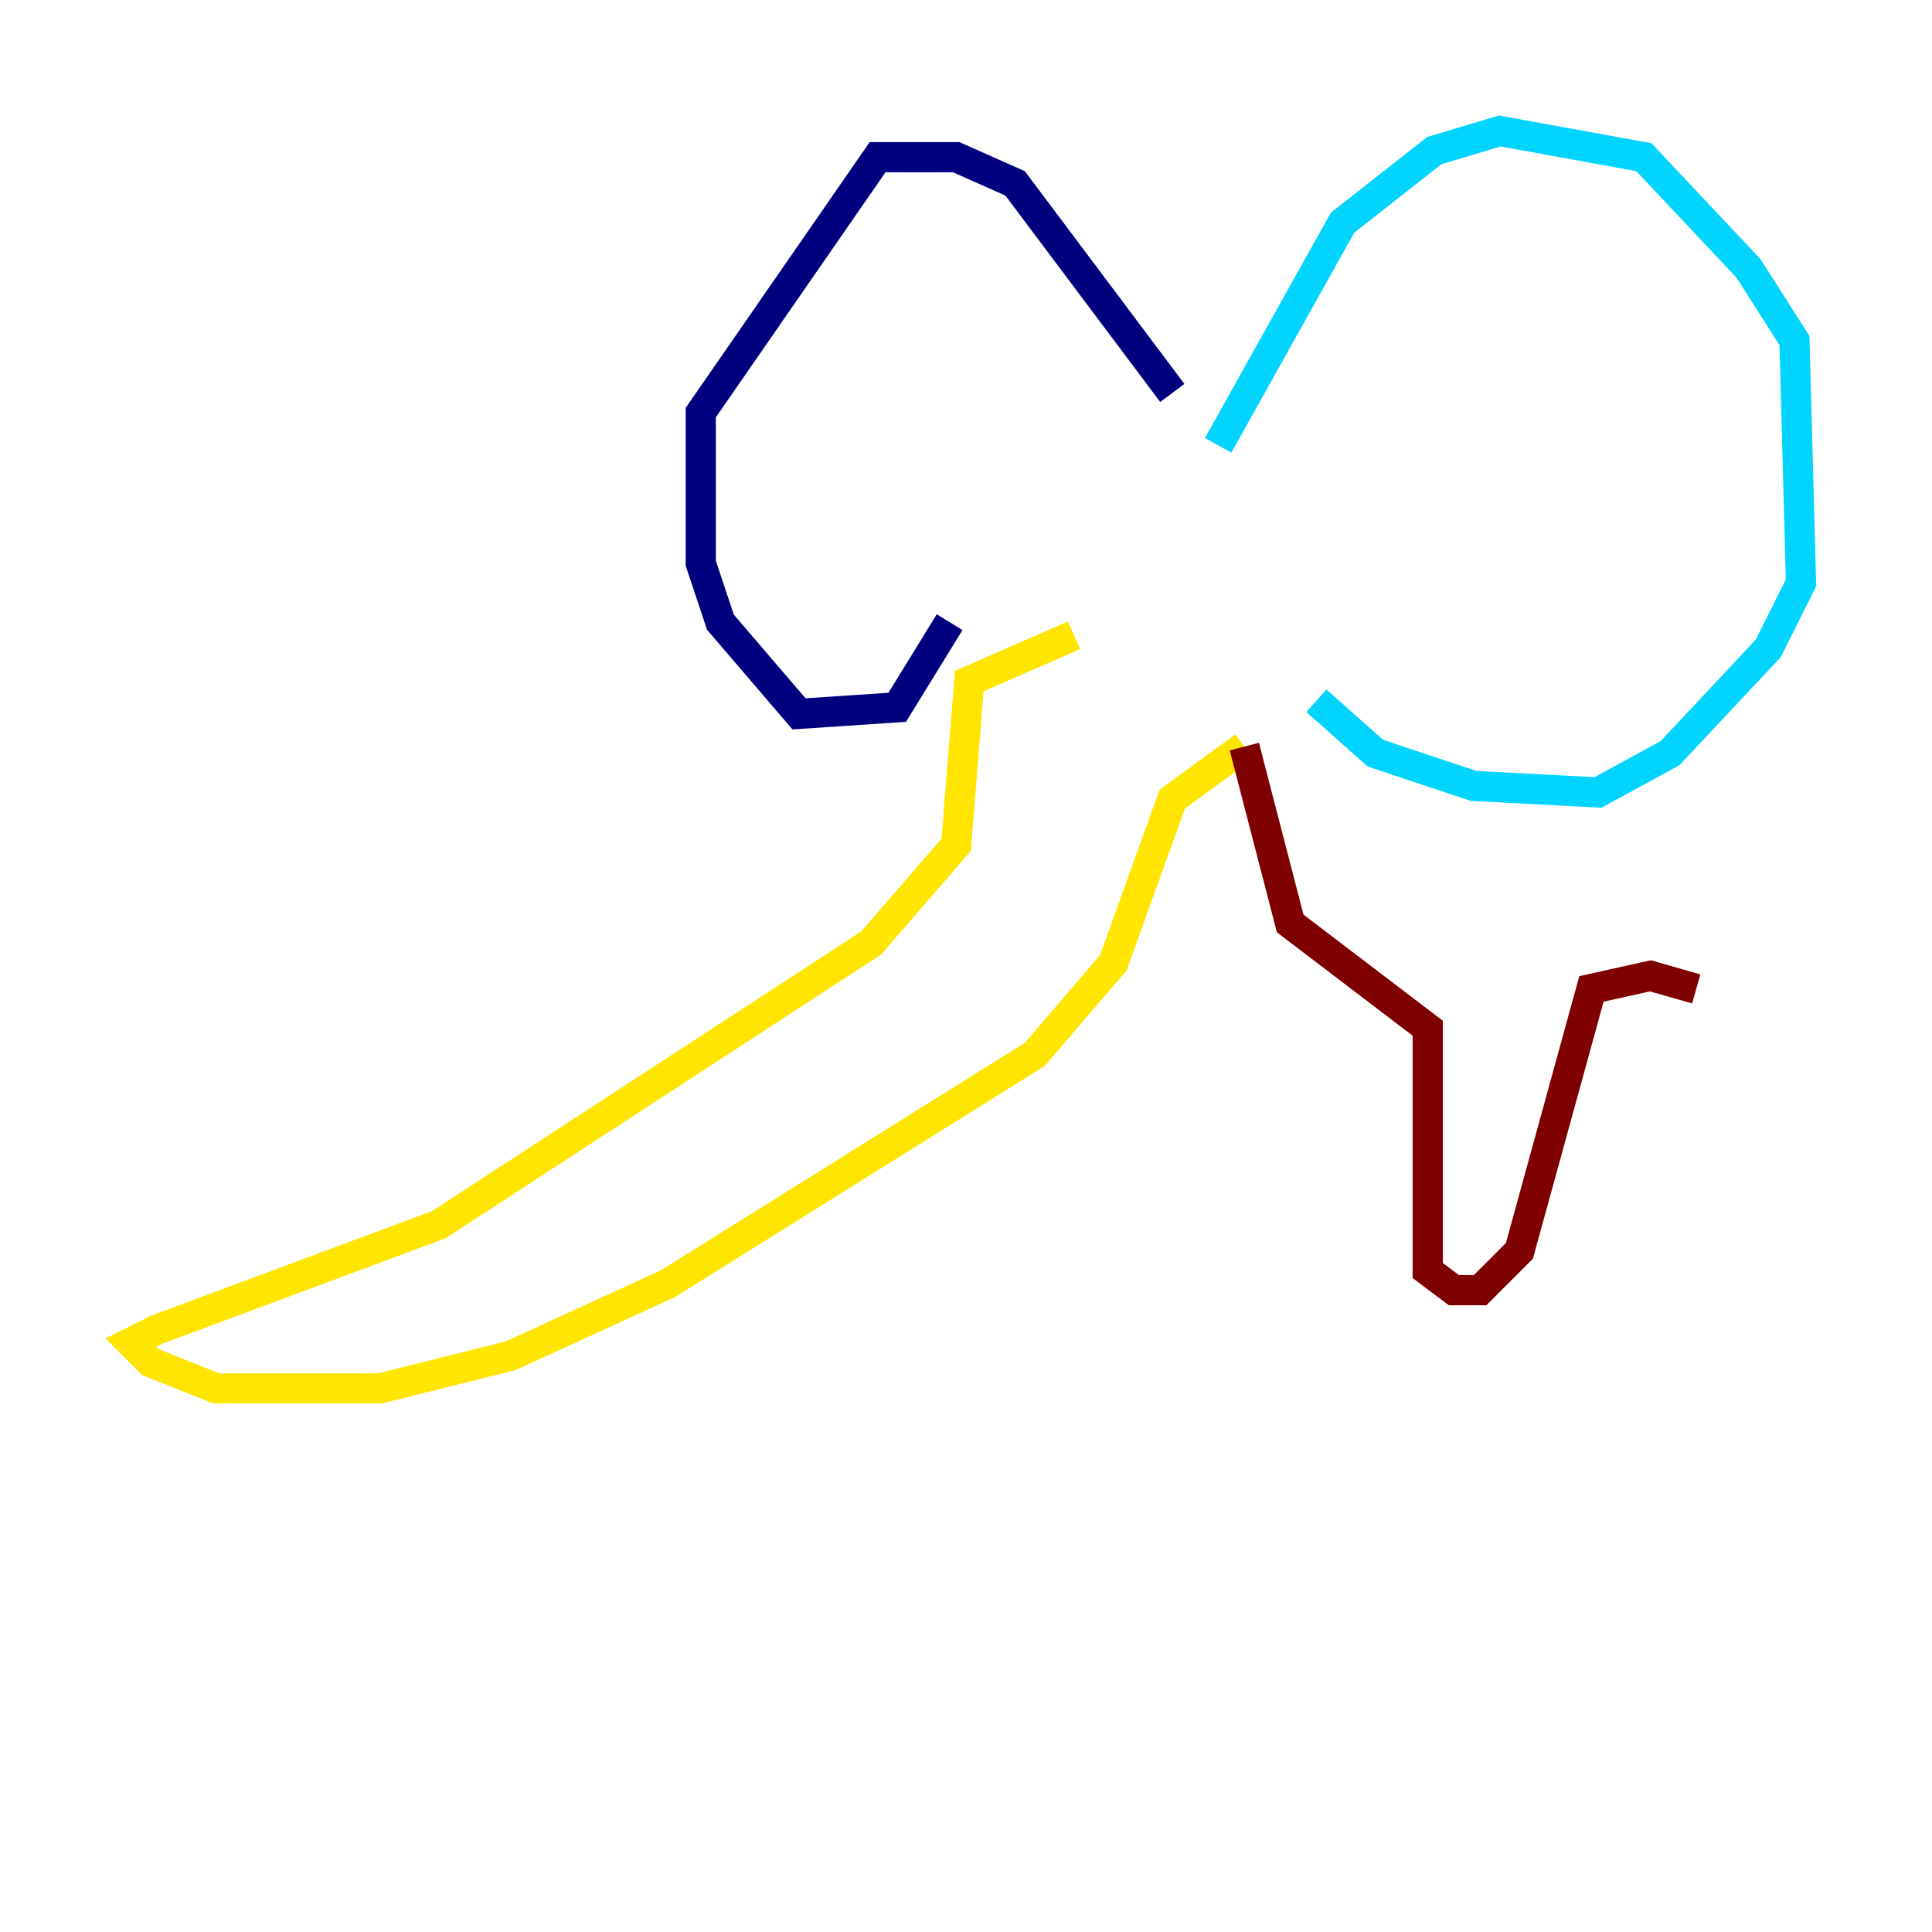 <?xml version="1.0" encoding="utf-8" ?>
<svg baseProfile="tiny" height="128" version="1.2" viewBox="0,0,128,128" width="128" xmlns="http://www.w3.org/2000/svg" xmlns:ev="http://www.w3.org/2001/xml-events" xmlns:xlink="http://www.w3.org/1999/xlink"><defs /><polyline fill="none" points="77.668,26.034 67.254,12.149 63.349,10.414 58.142,10.414 46.427,27.336 46.427,37.315 47.729,41.22 52.936,47.295 59.444,46.861 62.915,41.22" stroke="#00007f" stroke-width="2" /><polyline fill="none" points="80.705,29.505 88.949,14.752 95.024,9.98 99.363,8.678 108.909,10.414 115.851,17.79 118.888,22.563 119.322,38.617 117.153,42.956 110.644,49.898 105.871,52.502 97.627,52.068 91.119,49.898 87.214,46.427" stroke="#00d4ff" stroke-width="2" /><polyline fill="none" points="71.159,42.088 64.217,45.125 63.349,55.973 57.709,62.481 29.071,81.139 10.414,88.081 8.678,88.949 9.98,90.251 14.319,91.986 25.166,91.986 33.844,89.817 44.258,85.044 68.556,69.858 73.763,63.783 77.668,52.936 82.441,49.464" stroke="#ffe500" stroke-width="2" /><polyline fill="none" points="82.441,49.464 85.478,61.18 94.59,68.122 94.59,84.176 96.325,85.478 98.061,85.478 100.664,82.875 105.437,65.519 109.342,64.651 112.38,65.519" stroke="#7f0000" stroke-width="2" /></svg>